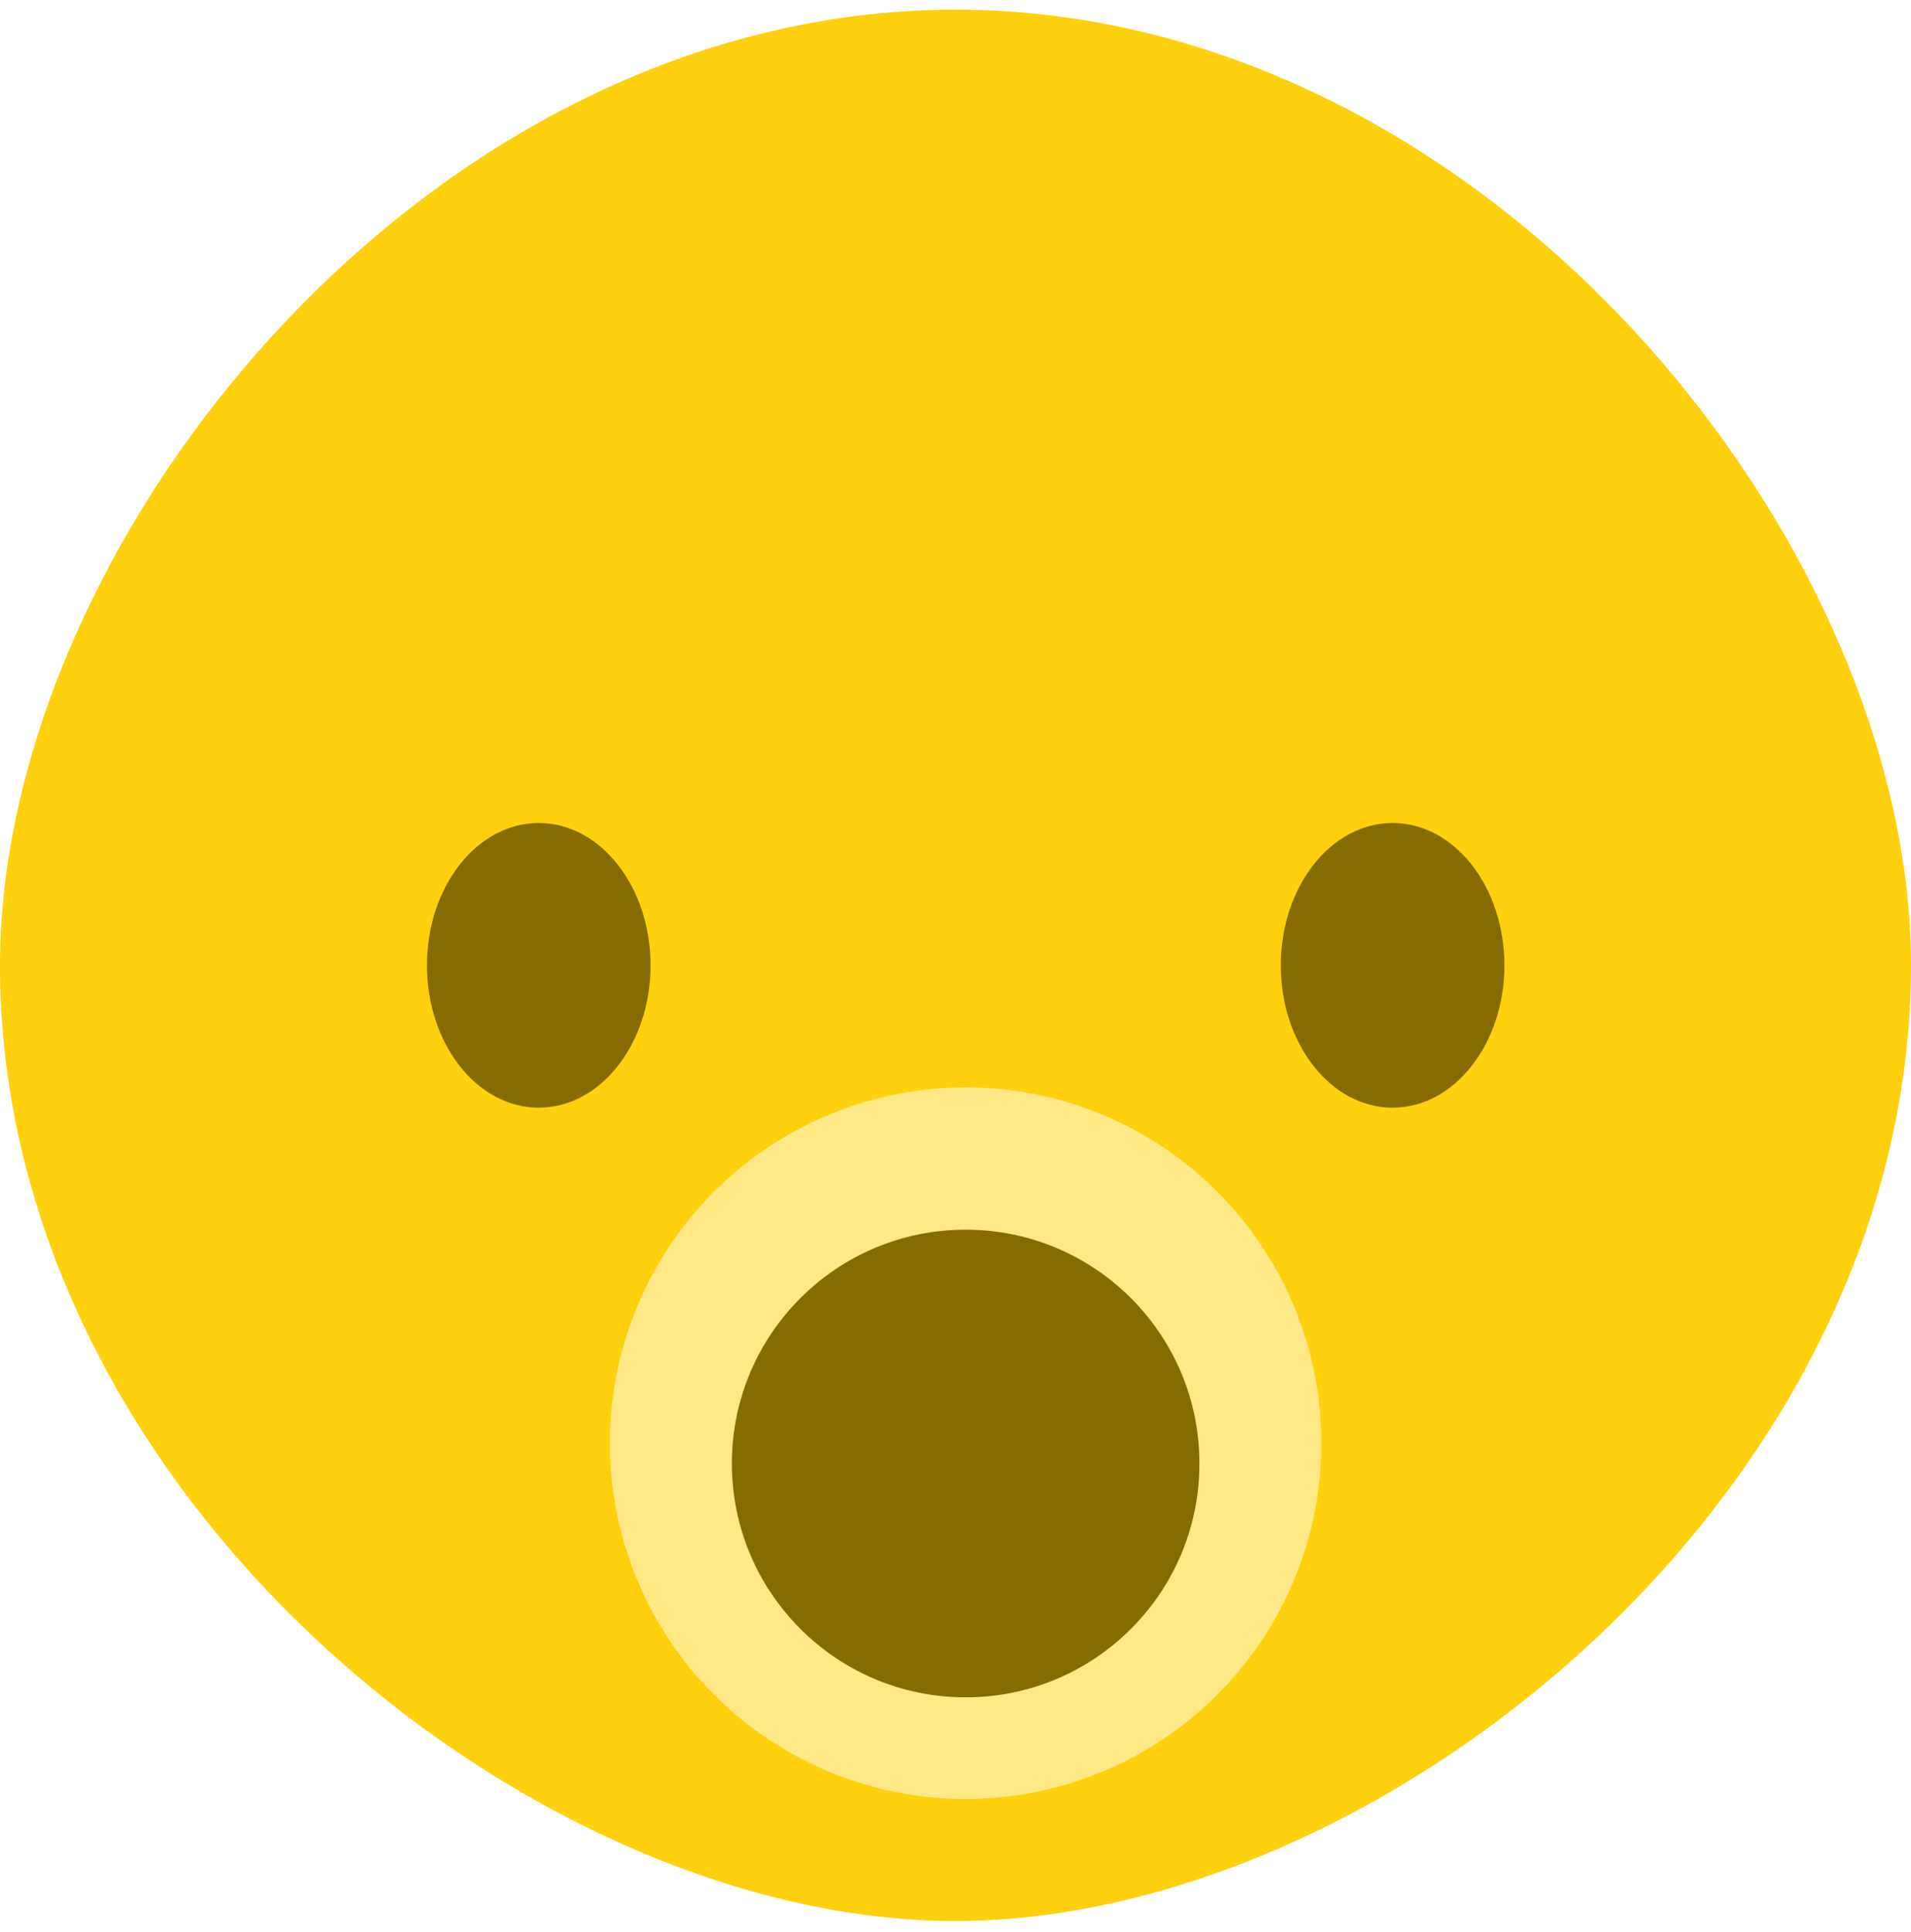<svg width="94" height="95" viewBox="0 0 94 95" fill="none" xmlns="http://www.w3.org/2000/svg">
<path d="M94 47.475C94 73.433 67.957 94.475 47 94.475C26.043 94.475 0 73.433 0 47.475C0 26.518 21.043 0.475 47 0.475C72.957 0.475 94 26.518 94 47.475Z" fill="#FFD00D"/>
<circle cx="47.5" cy="70.975" r="17.5" fill="#FFE886"/>
<circle cx="47.5" cy="71.975" r="11.5" fill="#866C00"/>
<ellipse cx="68.5" cy="47.475" rx="5.5" ry="7" fill="#866C00"/>
<ellipse cx="26.5" cy="47.475" rx="5.5" ry="7" fill="#866C00"/>
</svg>
